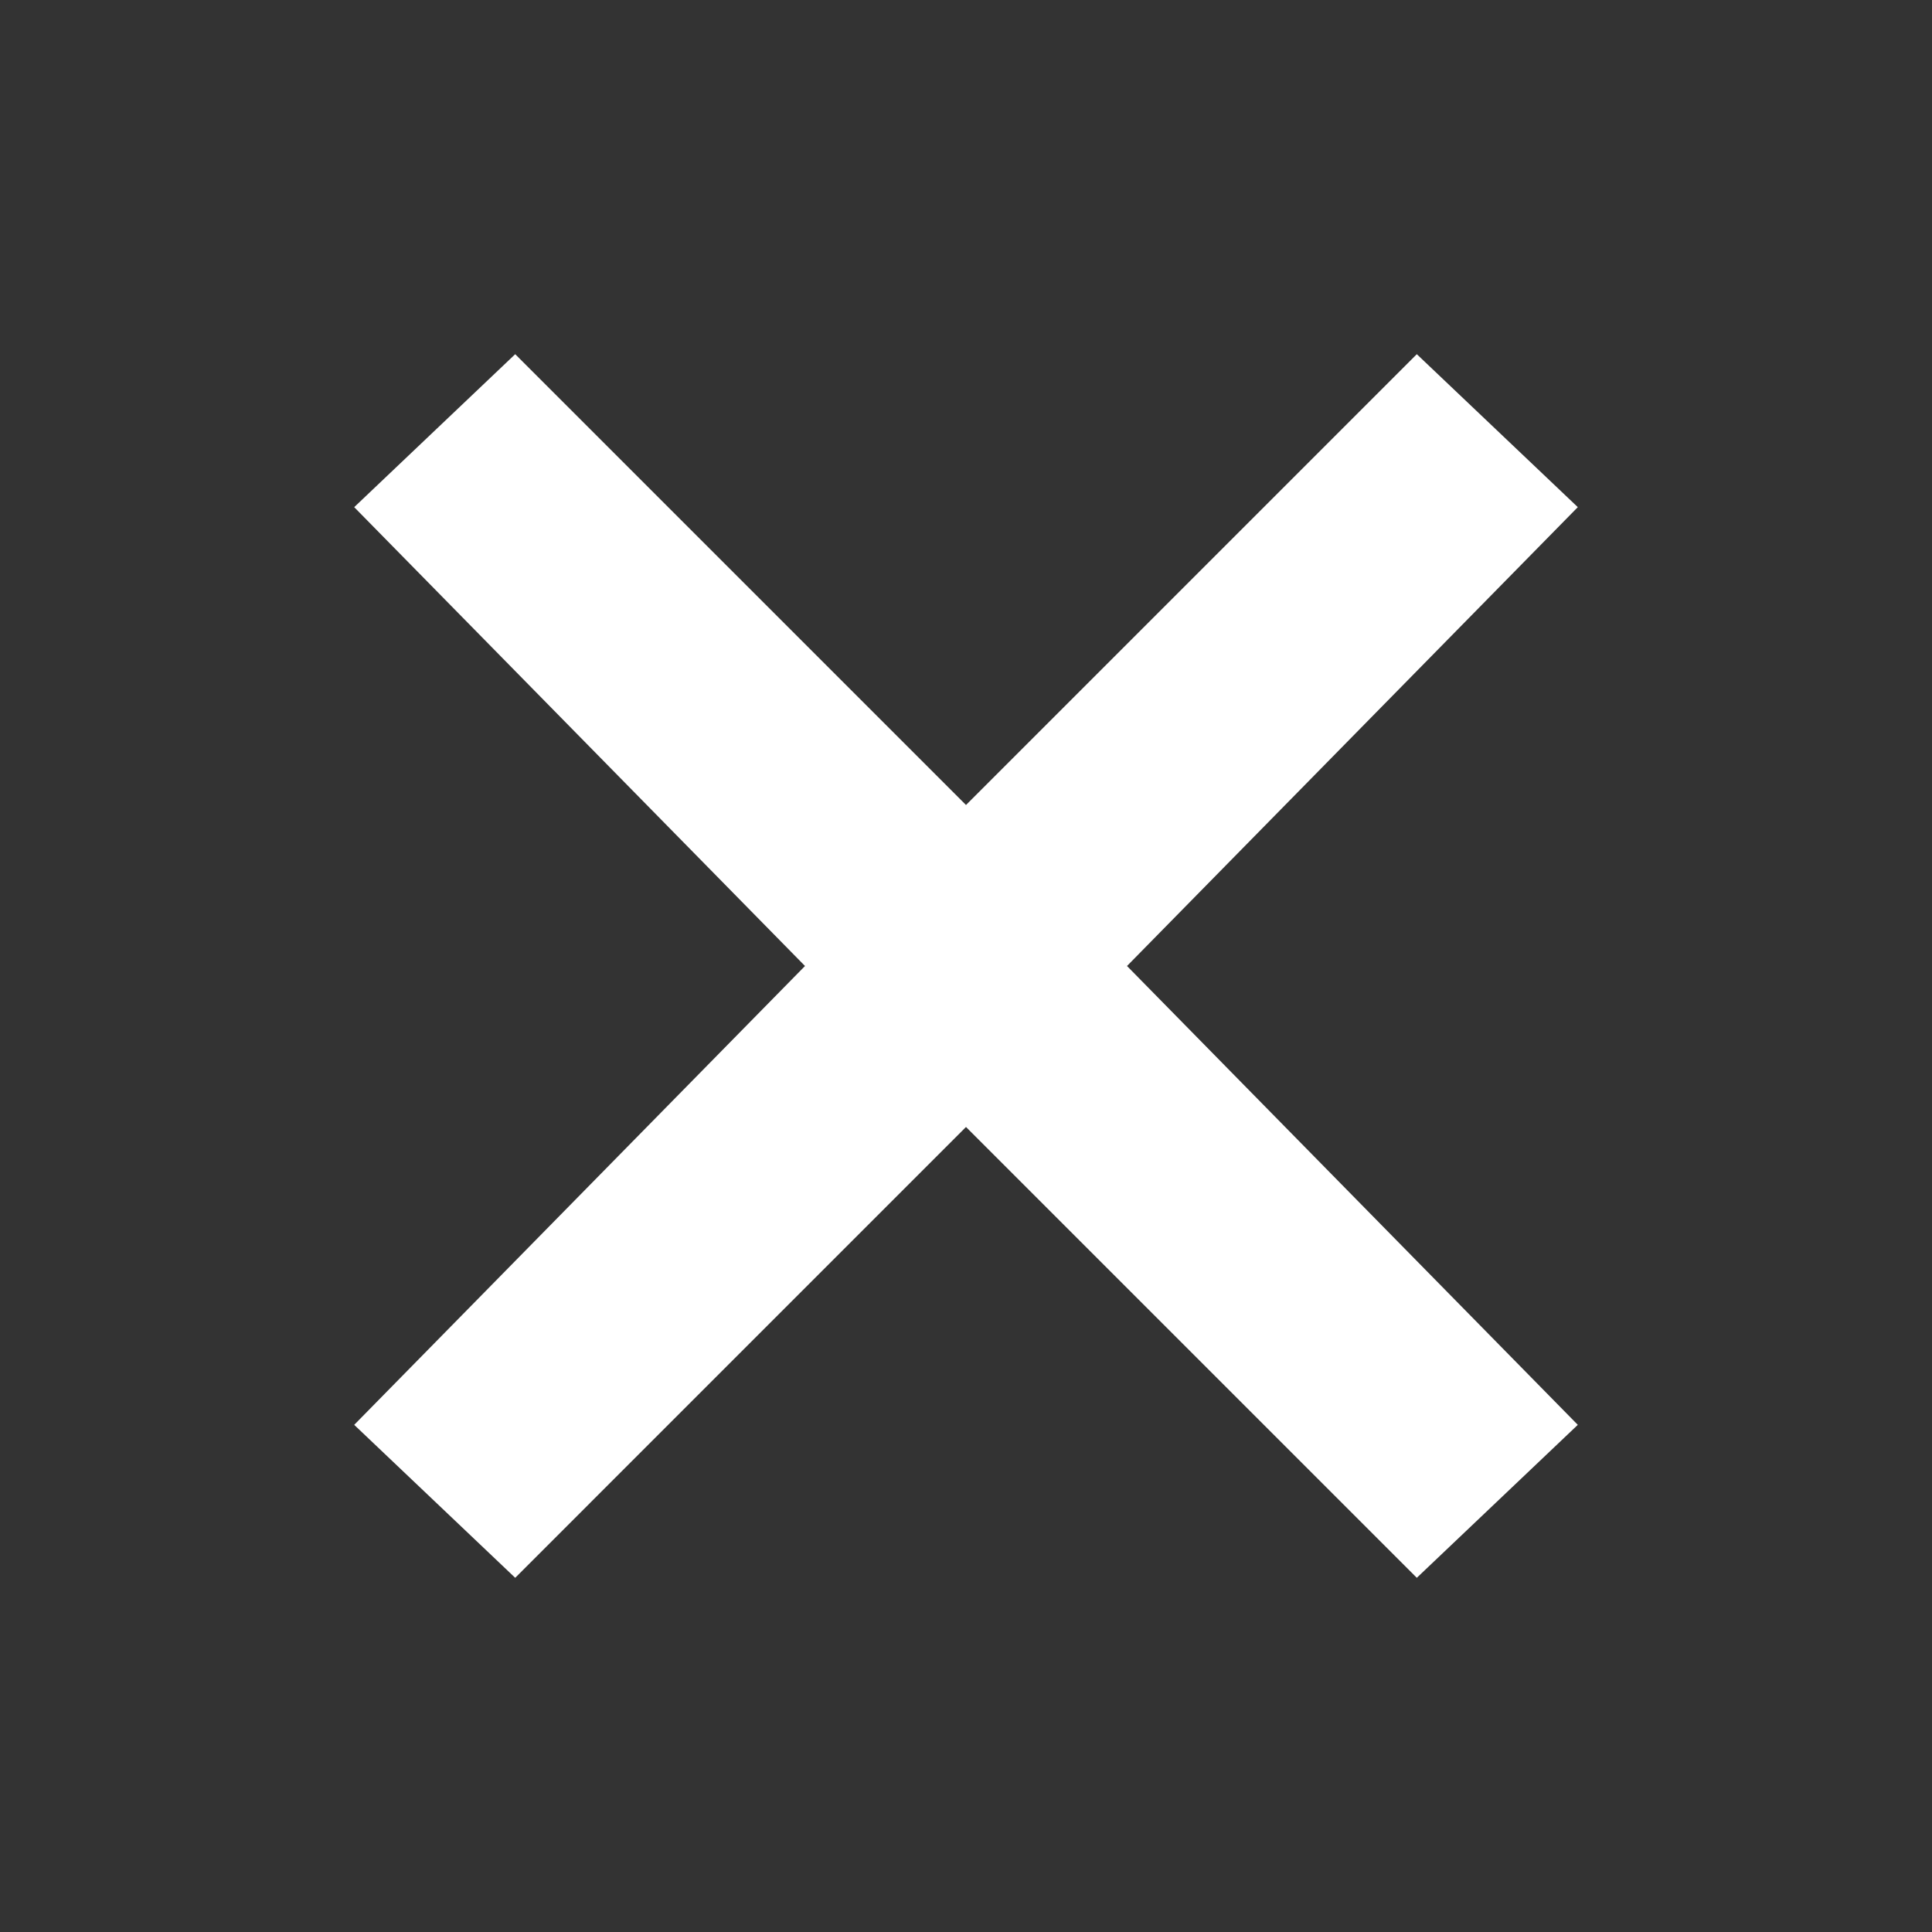 <svg xmlns="http://www.w3.org/2000/svg" width="15" height="15" viewBox="0 0 24 24">
    <rect x="0" y="0" width="24" height="24" fill="#333333" stroke="none"/>
    <path d="M19.6 6.3l-2-1.9L12 10 6.4 4.4l-2 1.9L10 12l-5.6 5.7 2 1.9L12 14l5.6 5.6 2-1.9L14 12z" fill="white"/>
</svg>